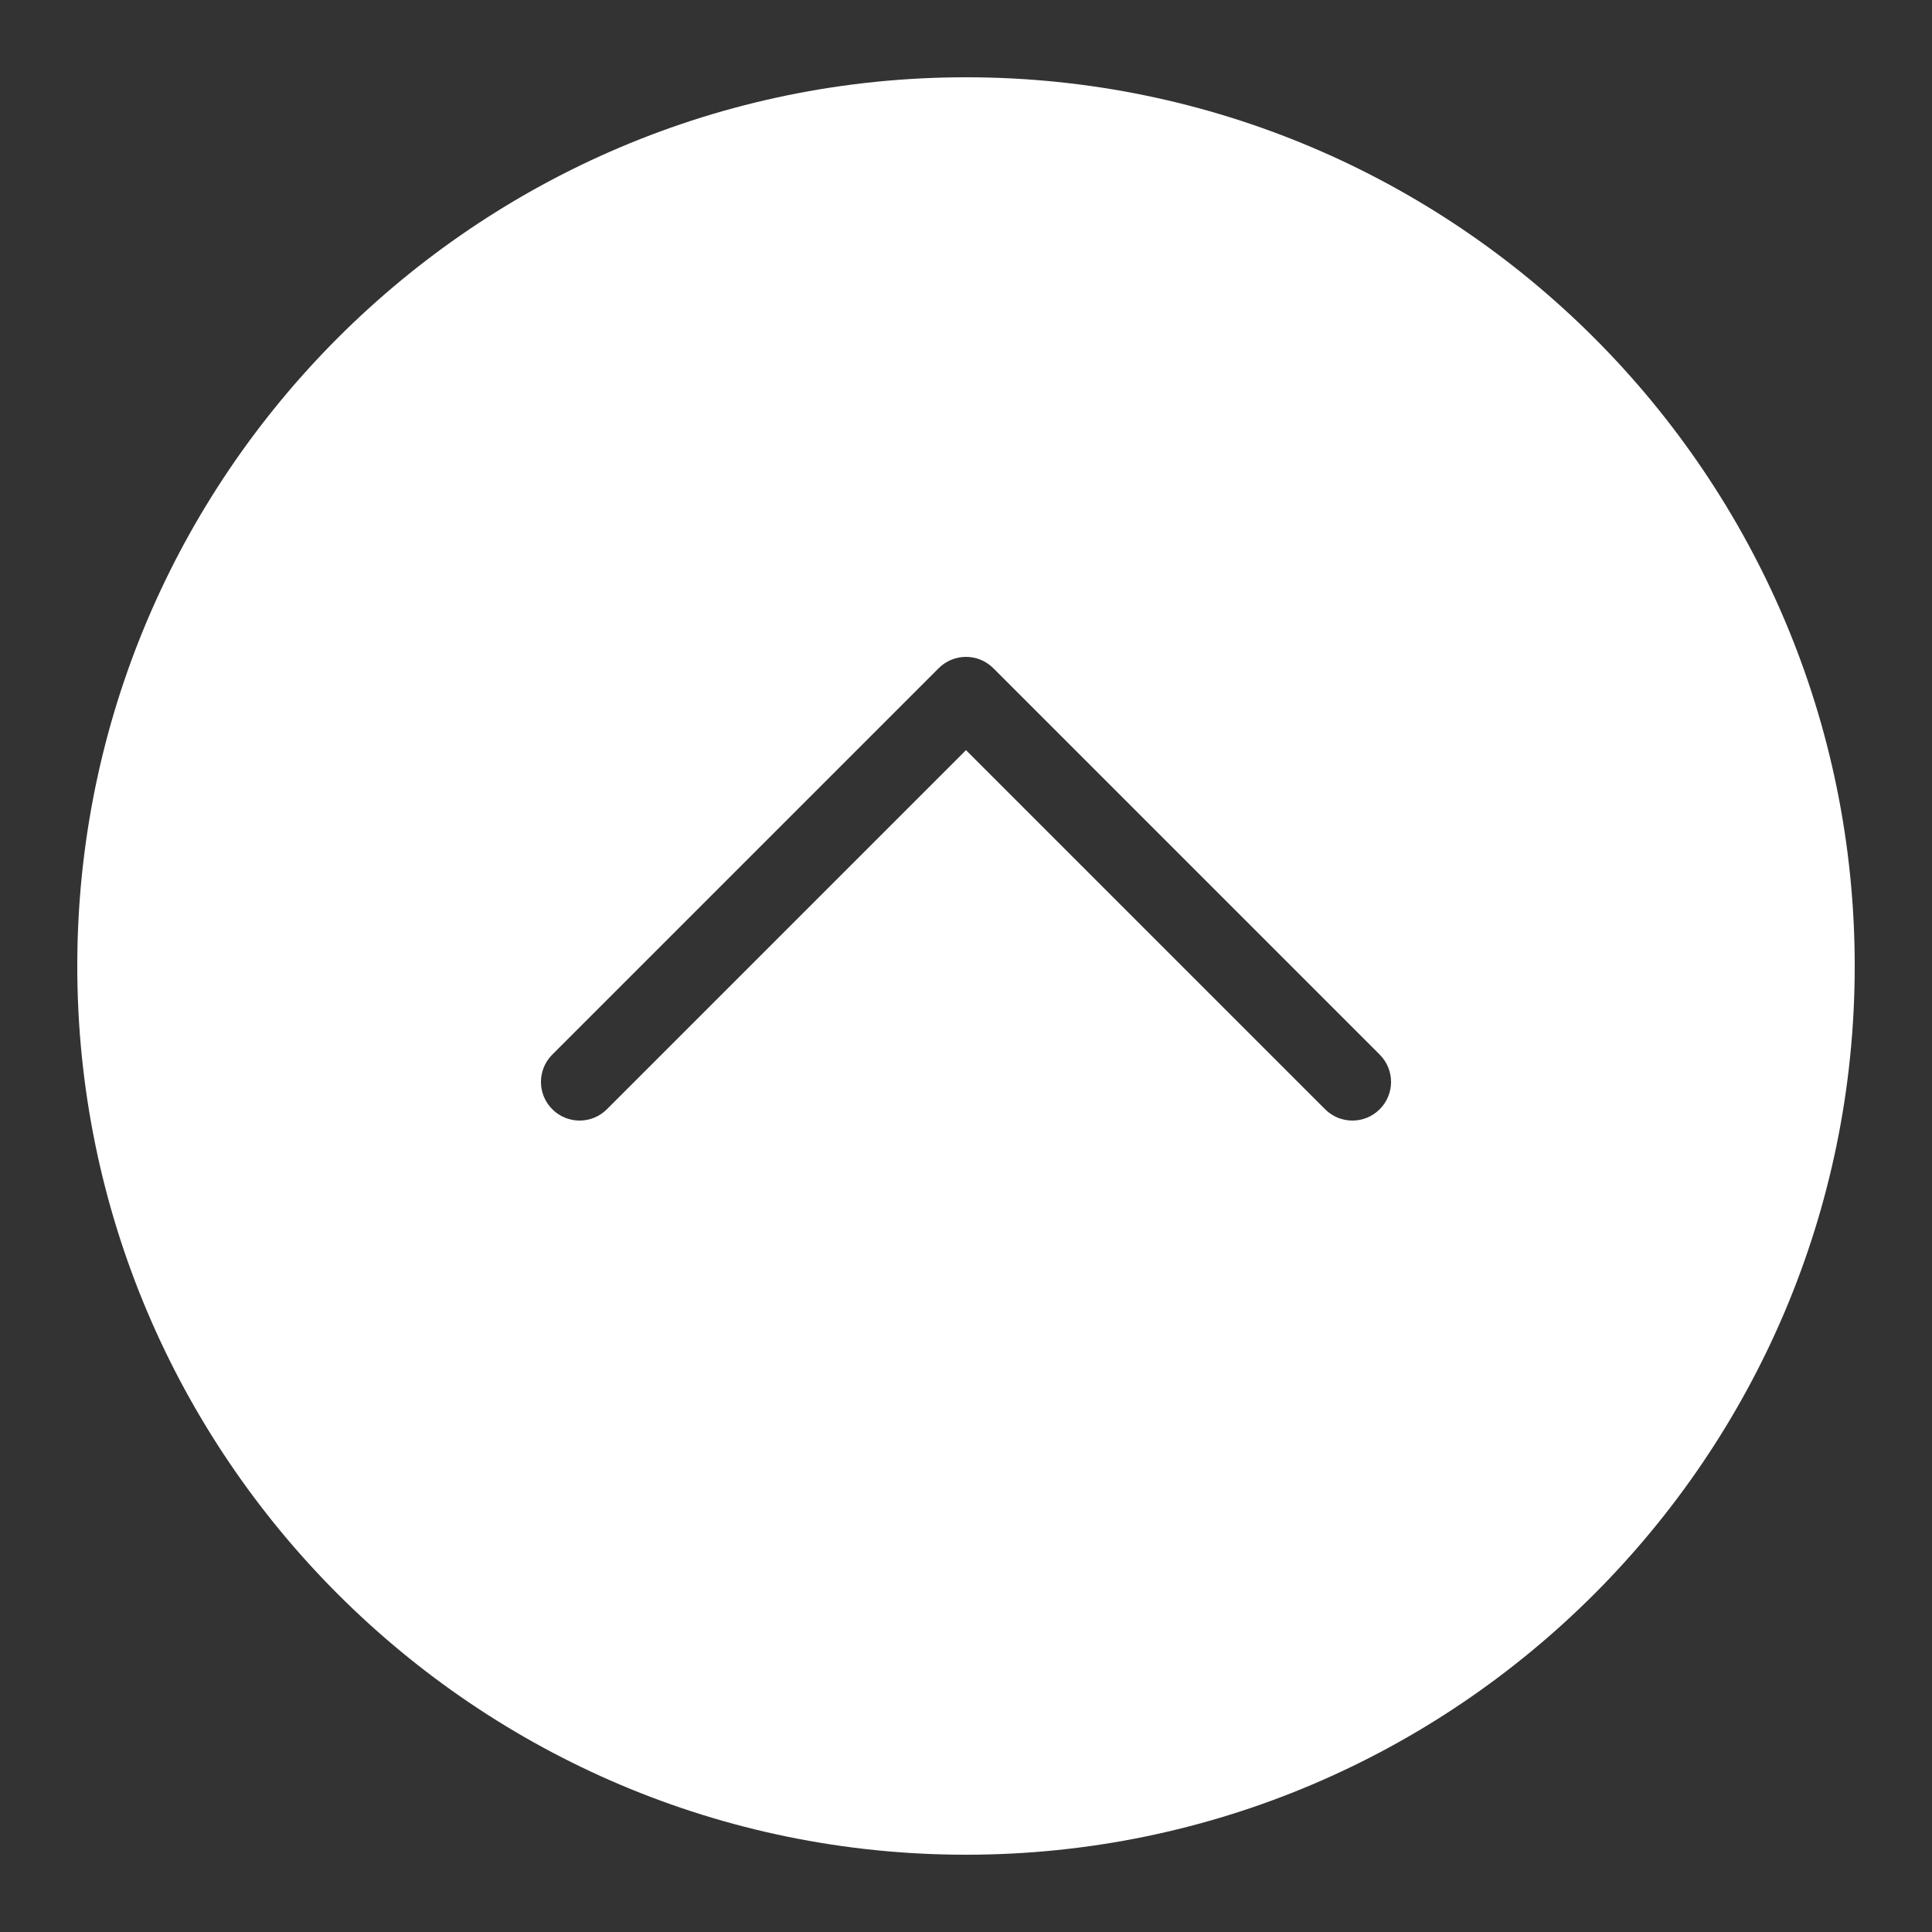 <svg xmlns="http://www.w3.org/2000/svg" xmlns:xlink="http://www.w3.org/1999/xlink" viewBox="0 0 50 50" fill="#FFFFFF">
  <rect x="0" y="0" width="50" height="50" fill="#333333" stroke="none"/>
  <path d="M25 2C12.316 2 2 12.316 2 25C2 37.684 12.316 48 25 48C37.684 48 48 37.684 48 25C48 12.316 37.684 2 25 2 Z M 35.707 28.707C35.512 28.902 35.258 29 35 29C34.742 29 34.488 28.902 34.293 28.707L25 19.414L15.707 28.707C15.316 29.098 14.684 29.098 14.293 28.707C13.902 28.316 13.902 27.684 14.293 27.293L24.293 17.293C24.684 16.902 25.316 16.902 25.707 17.293L35.707 27.293C36.098 27.684 36.098 28.316 35.707 28.707Z" fill="#FFFFFF" />
</svg>